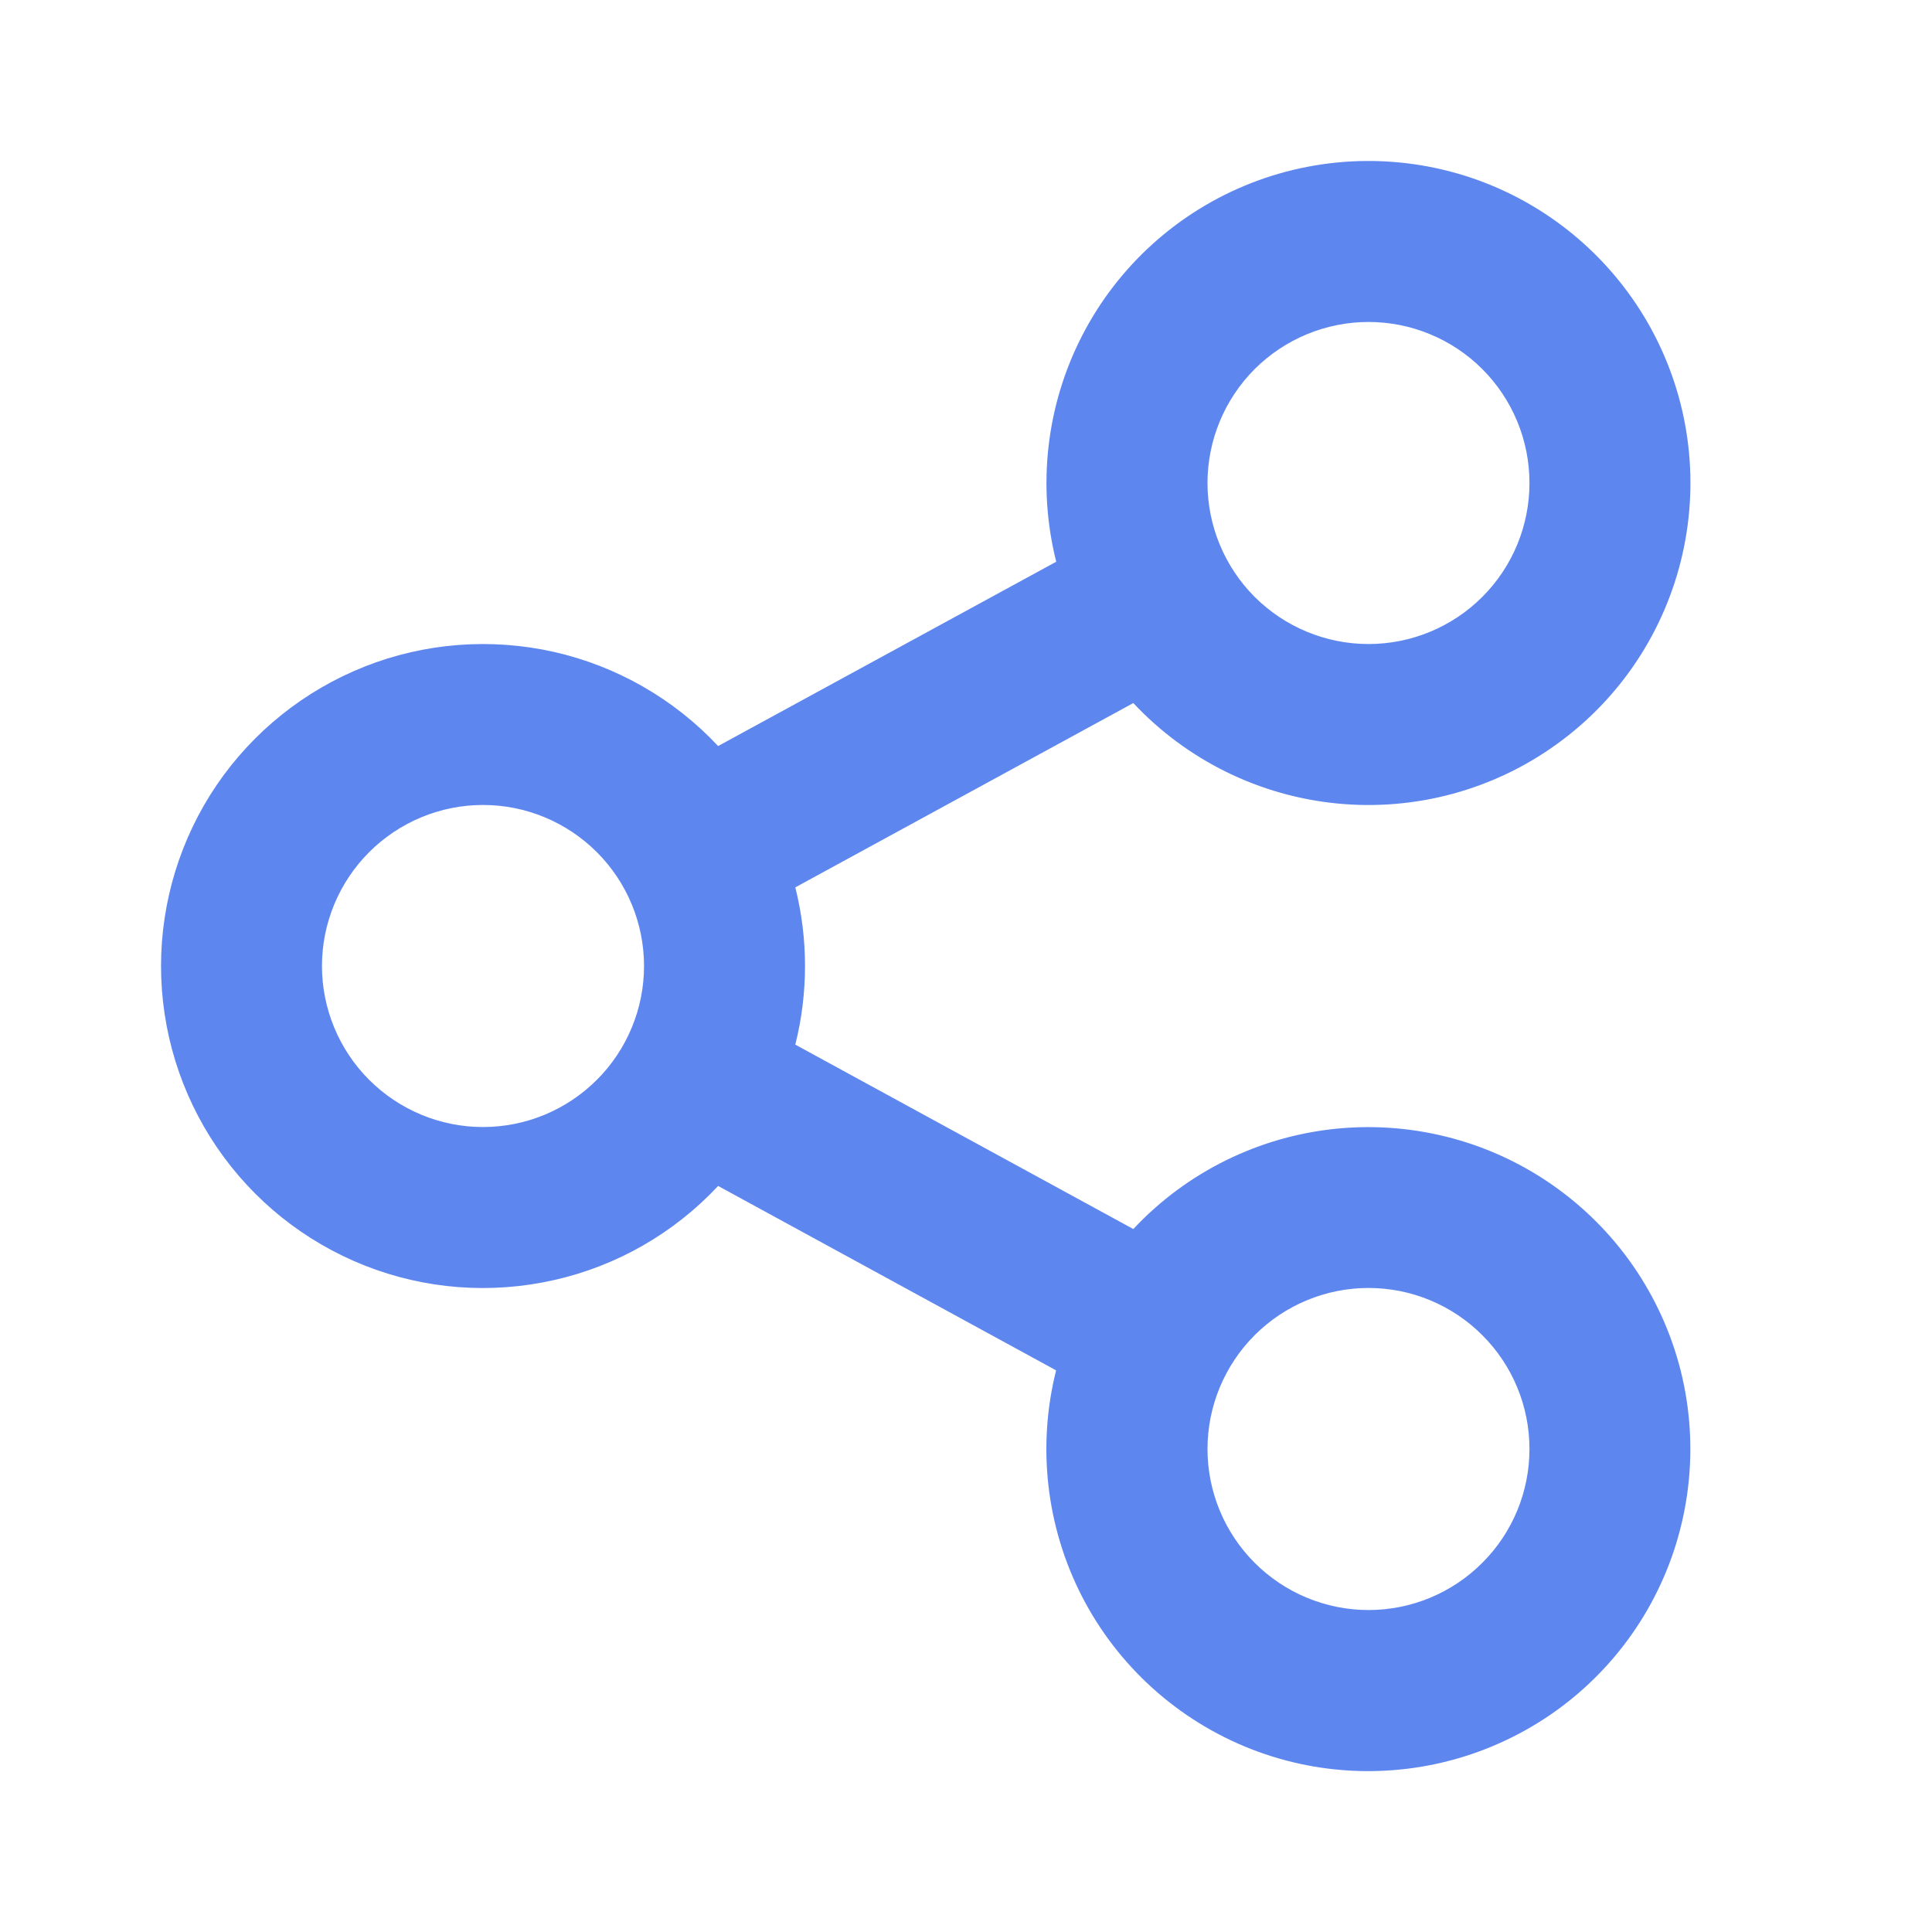 <svg width="20" height="20" viewBox="0 0 20 20" fill="none" xmlns="http://www.w3.org/2000/svg">
<g id="Component 2">
<path id="Vector" d="M10.933 14.186L7.434 12.277C6.977 12.766 6.384 13.106 5.732 13.252C5.079 13.399 4.398 13.347 3.776 13.101C3.154 12.855 2.62 12.428 2.244 11.875C1.868 11.322 1.667 10.669 1.667 10C1.667 9.332 1.868 8.678 2.244 8.125C2.62 7.573 3.154 7.146 3.776 6.9C4.398 6.654 5.079 6.602 5.732 6.748C6.384 6.895 6.977 7.235 7.434 7.723L10.934 5.815C10.736 5.028 10.831 4.196 11.202 3.475C11.573 2.753 12.195 2.192 12.95 1.896C13.706 1.6 14.543 1.59 15.306 1.867C16.068 2.145 16.703 2.691 17.092 3.403C17.481 4.115 17.596 4.944 17.417 5.736C17.238 6.527 16.777 7.226 16.119 7.701C15.462 8.177 14.653 8.396 13.846 8.318C13.038 8.24 12.287 7.87 11.732 7.278L8.233 9.186C8.367 9.72 8.367 10.28 8.233 10.814L11.732 12.723C12.287 12.13 13.039 11.761 13.846 11.683C14.654 11.606 15.462 11.825 16.119 12.301C16.777 12.777 17.238 13.476 17.417 14.267C17.595 15.058 17.479 15.888 17.09 16.6C16.701 17.312 16.066 17.857 15.303 18.134C14.541 18.411 13.703 18.401 12.948 18.105C12.193 17.808 11.571 17.247 11.2 16.525C10.83 15.804 10.735 14.972 10.933 14.185V14.186ZM5 11.667C5.442 11.667 5.866 11.491 6.179 11.178C6.491 10.866 6.667 10.442 6.667 10C6.667 9.558 6.491 9.134 6.179 8.822C5.866 8.509 5.442 8.333 5 8.333C4.558 8.333 4.134 8.509 3.821 8.822C3.509 9.134 3.333 9.558 3.333 10C3.333 10.442 3.509 10.866 3.821 11.178C4.134 11.491 4.558 11.667 5 11.667ZM14.167 6.667C14.609 6.667 15.033 6.491 15.345 6.179C15.658 5.866 15.833 5.442 15.833 5C15.833 4.558 15.658 4.134 15.345 3.821C15.033 3.509 14.609 3.333 14.167 3.333C13.725 3.333 13.301 3.509 12.988 3.821C12.676 4.134 12.5 4.558 12.5 5C12.5 5.442 12.676 5.866 12.988 6.179C13.301 6.491 13.725 6.667 14.167 6.667ZM14.167 16.667C14.609 16.667 15.033 16.491 15.345 16.178C15.658 15.866 15.833 15.442 15.833 15C15.833 14.558 15.658 14.134 15.345 13.822C15.033 13.509 14.609 13.333 14.167 13.333C13.725 13.333 13.301 13.509 12.988 13.822C12.676 14.134 12.5 14.558 12.5 15C12.5 15.442 12.676 15.866 12.988 16.178C13.301 16.491 13.725 16.667 14.167 16.667Z" fill="#5D86EF"/>
</g>
</svg>

